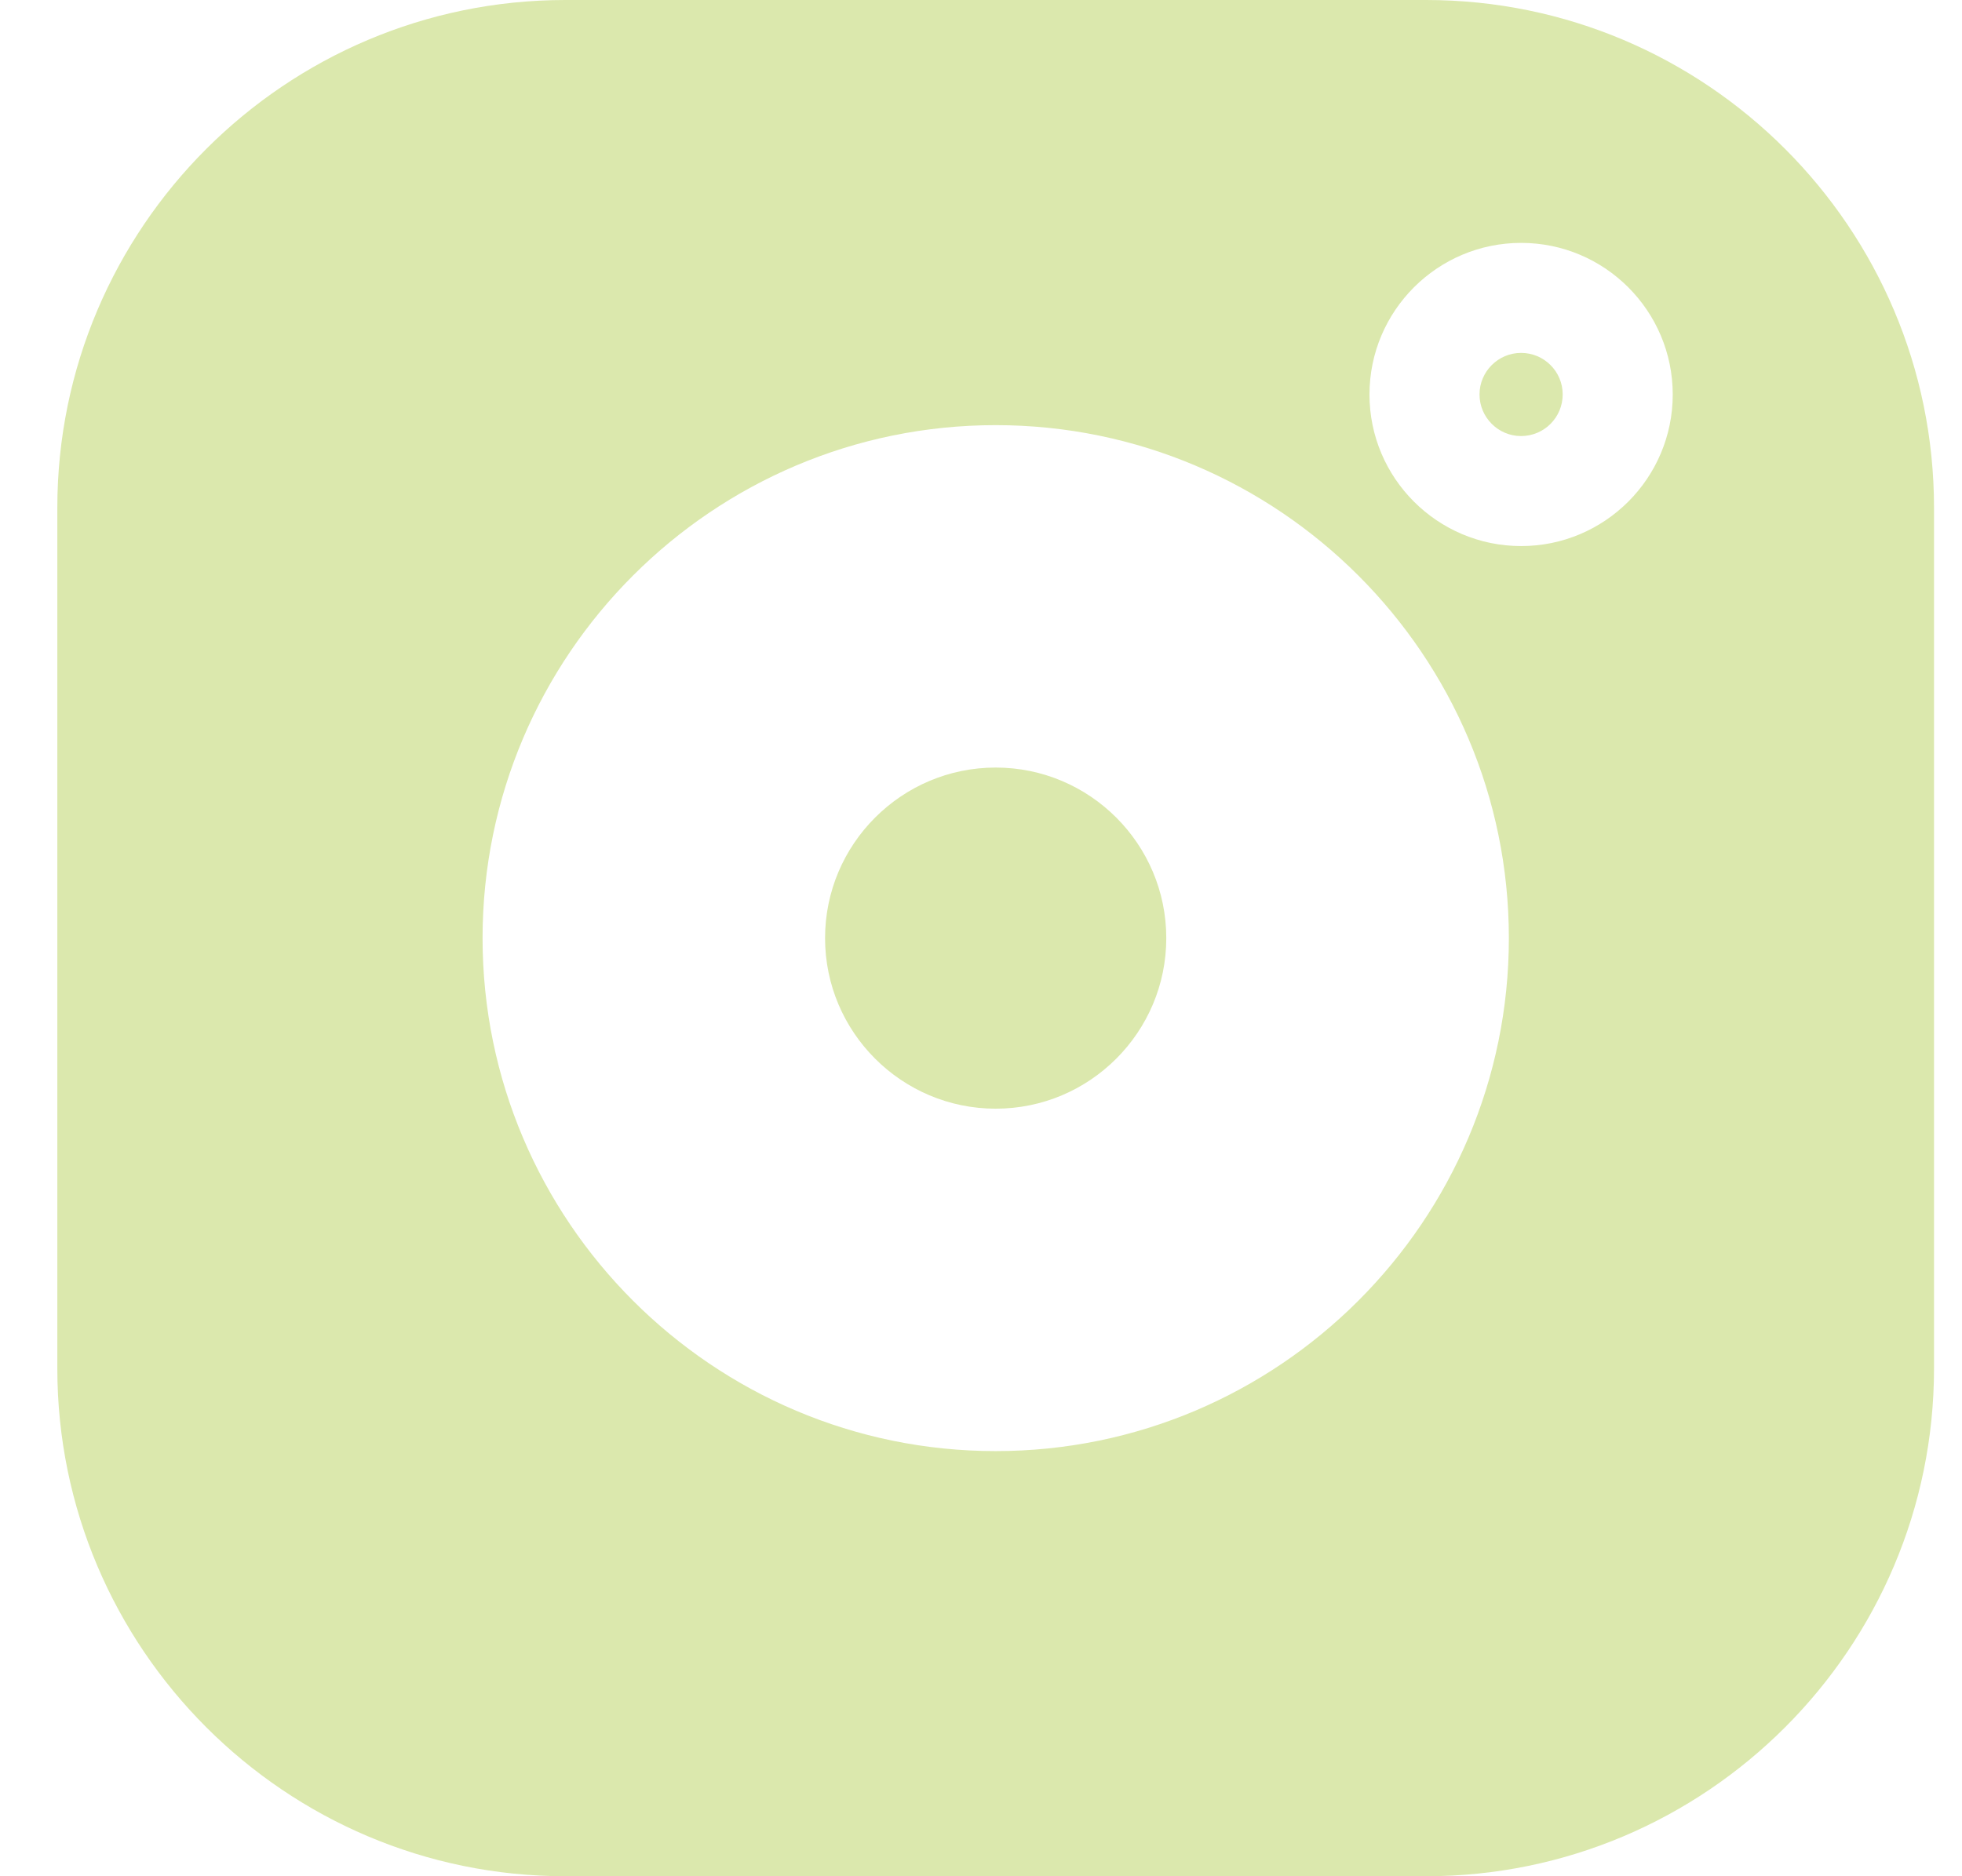 <svg width="23" height="22" viewBox="0 0 23 22" fill="none" xmlns="http://www.w3.org/2000/svg">
<path d="M16.717 0H6.628C3.344 0 0.672 2.671 0.672 5.955V16.045C0.672 19.328 3.344 22 6.628 22H16.717C20.001 22 22.672 19.328 22.672 16.045V5.955C22.672 2.671 20.001 0 16.717 0V0ZM11.672 17.015C8.355 17.015 5.657 14.317 5.657 11C5.657 7.683 8.355 4.985 11.672 4.985C14.989 4.985 17.688 7.683 17.688 11C17.688 14.317 14.989 17.015 11.672 17.015ZM17.832 6.403C16.851 6.403 16.054 5.606 16.054 4.626C16.054 3.645 16.851 2.848 17.832 2.848C18.812 2.848 19.609 3.645 19.609 4.626C19.609 5.606 18.812 6.403 17.832 6.403Z" fill="#DBE8AD"/>
<path d="M11.672 9C10.57 9 9.672 9.897 9.672 11C9.672 12.103 10.57 13 11.672 13C12.775 13 13.672 12.103 13.672 11C13.672 9.897 12.775 9 11.672 9Z" fill="#DBE8AD"/>
<path d="M17.831 4.138C17.563 4.138 17.344 4.357 17.344 4.625C17.344 4.894 17.563 5.113 17.831 5.113C18.101 5.113 18.319 4.895 18.319 4.625C18.319 4.356 18.101 4.138 17.831 4.138Z" fill="#DBE8AD"/>
</svg>
